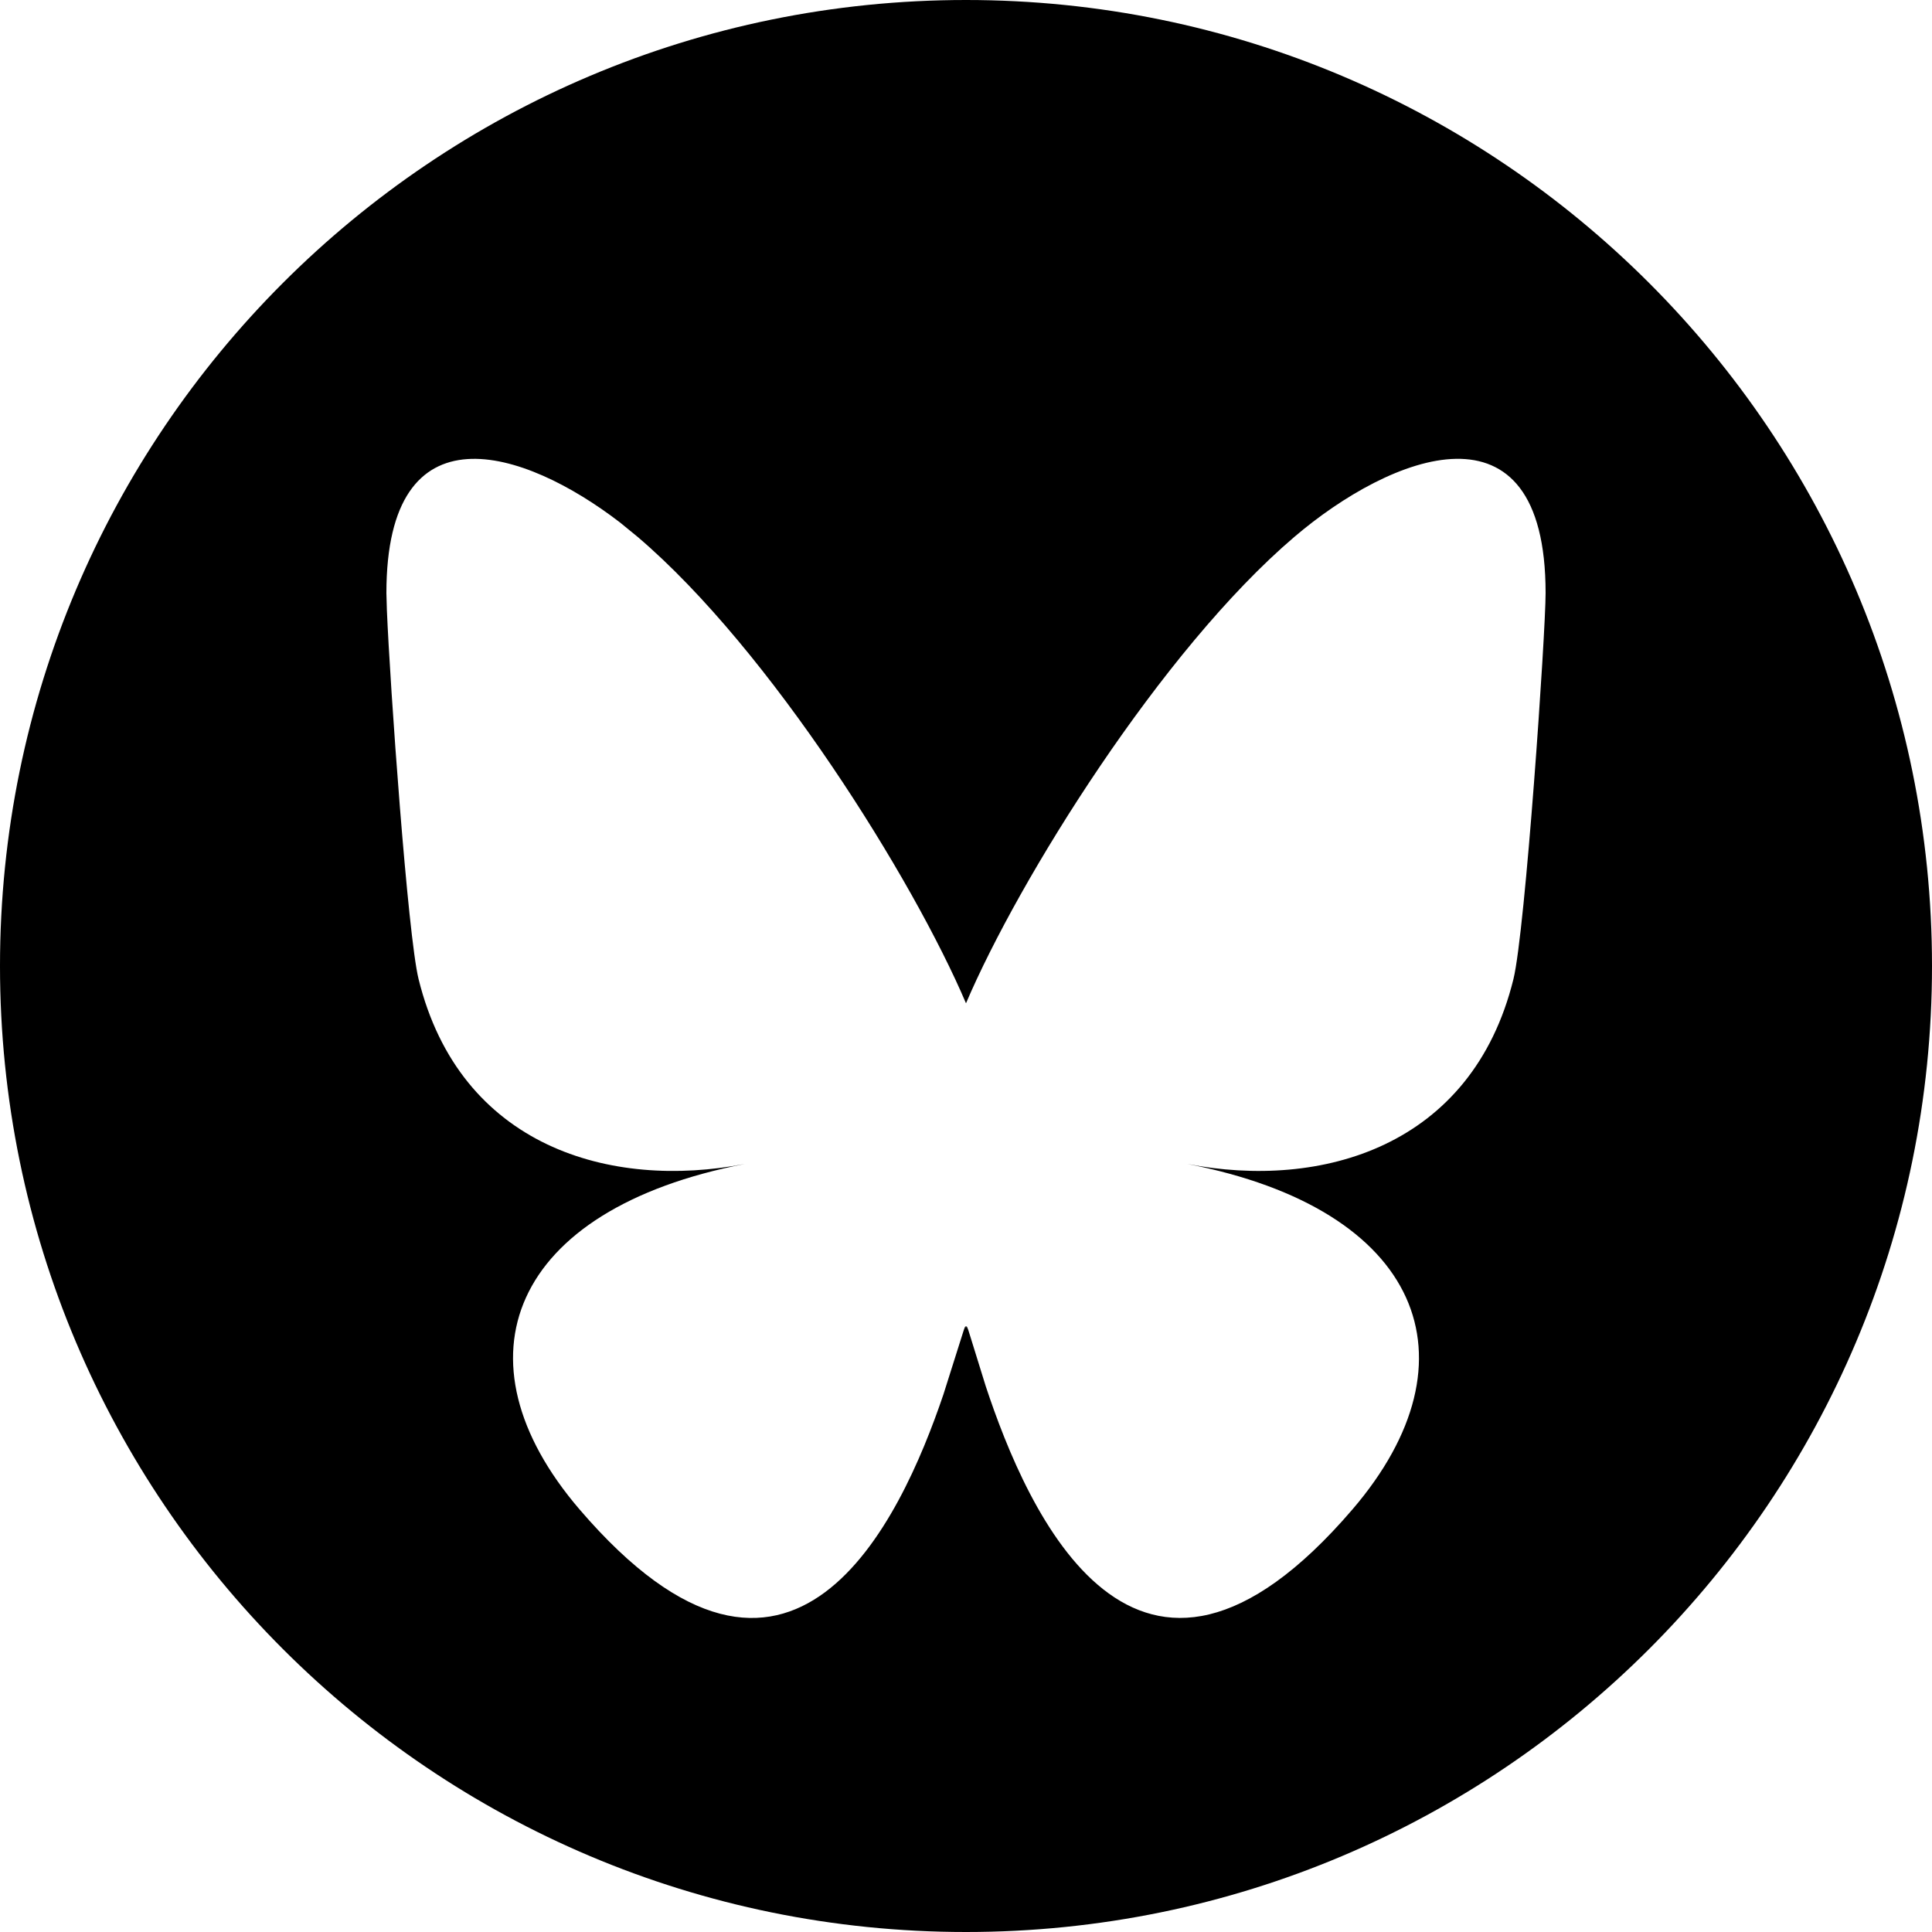 <svg width="20" height="20" viewBox="0 0 20 20" xmlns="http://www.w3.org/2000/svg"><path d="M10 0c5.523 0 10 4.477 10 10s-4.477 10-10 10S0 15.523 0 10 4.477 0 10 0Zm6 6.14c0-2.084-1.608-1.429-2.601-.582C12.023 6.73 10.543 9.109 10 10.386 9.457 9.109 7.977 6.73 6.601 5.558L6.42 5.41C5.425 4.644 4 4.179 4 6.14l.005.175c.032.78.216 3.366.328 3.82.429 1.74 1.99 2.183 3.378 1.914-2.427.47-3.044 2.023-1.711 3.577 2.198 2.562 3.322.119 3.766-1.19l.21-.664c.016-.048.024-.057.024-.018 0-.04.008-.03.025.018l.18.58c.425 1.284 1.55 3.891 3.795 1.274 1.333-1.554.716-3.108-1.71-3.577 1.387.269 2.948-.175 3.377-1.913.123-.5.333-3.58.333-3.997Z"/></svg>
